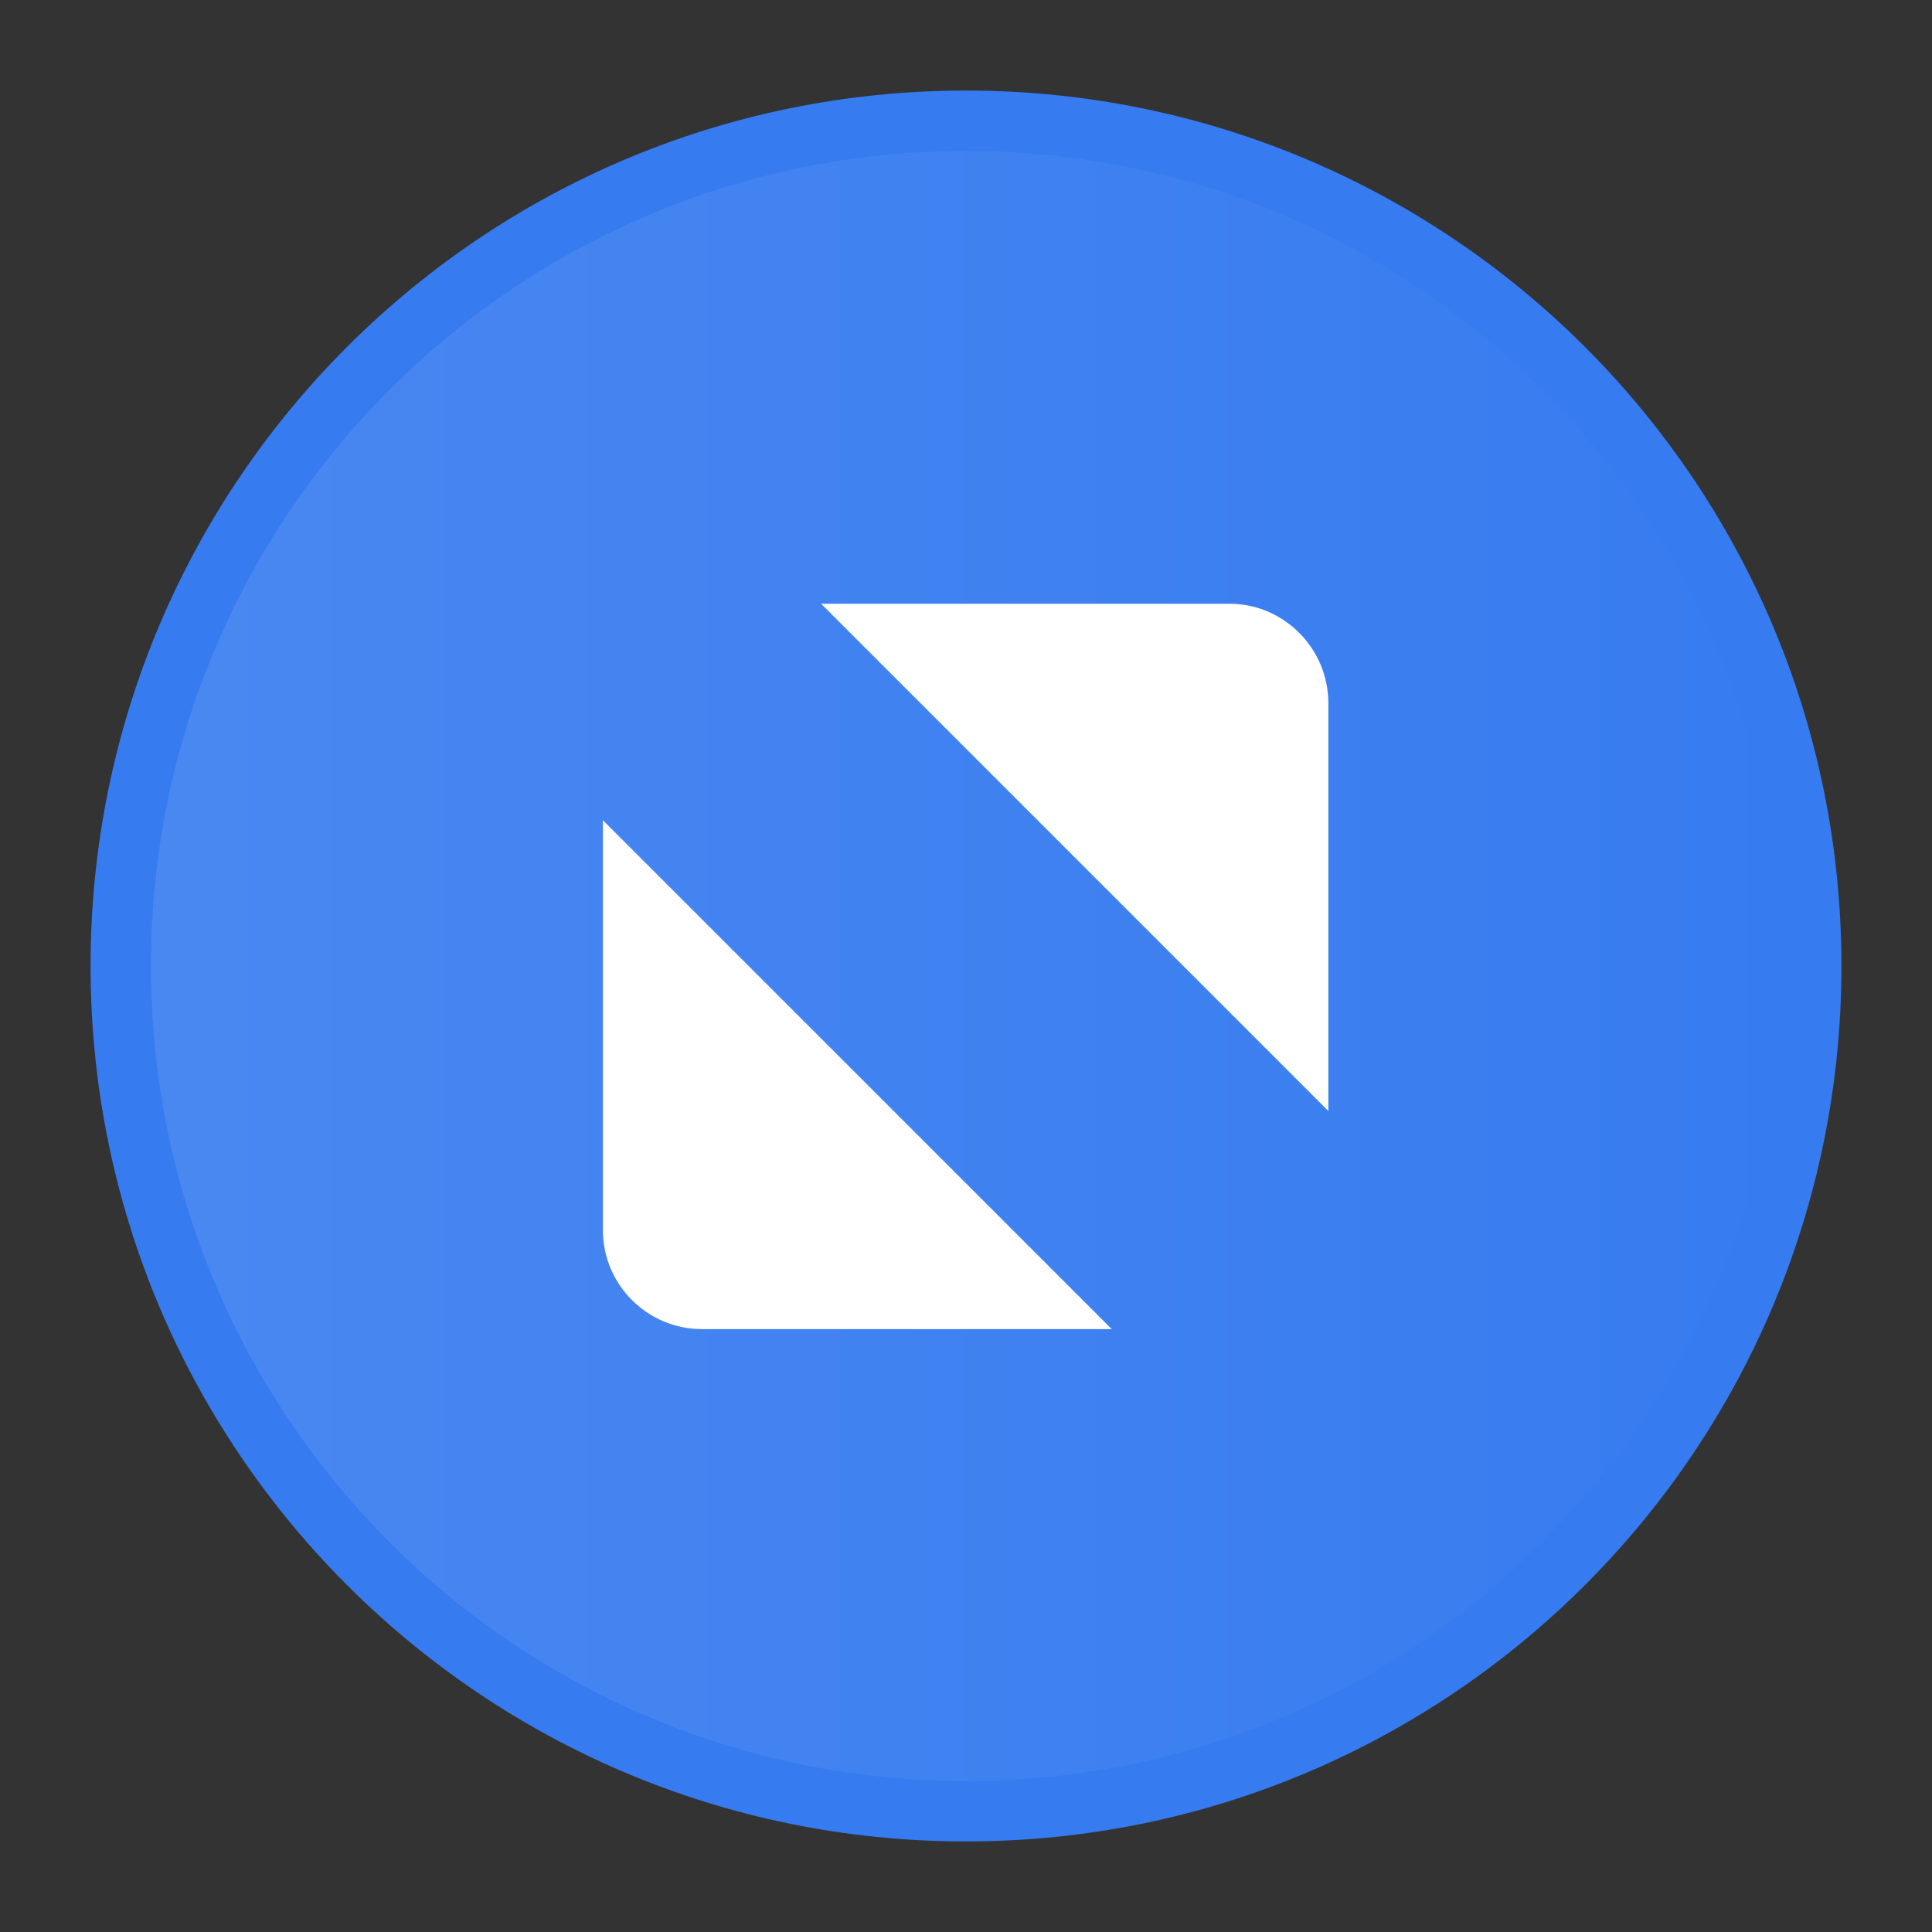 <?xml version="1.0" encoding="UTF-8" standalone="no"?>
<svg
   xmlns:dc="http://purl.org/dc/elements/1.1/"
   xmlns:cc="http://creativecommons.org/ns#"
   xmlns:rdf="http://www.w3.org/1999/02/22-rdf-syntax-ns#"
   xmlns:svg="http://www.w3.org/2000/svg"
   xmlns="http://www.w3.org/2000/svg"
   xmlns:xlink="http://www.w3.org/1999/xlink"
   id="svg1838"
   version="1.1"
   height="16"
   width="16">
  <rect width="100%" height="100%" fill="#333333" stroke="none"/>
  <defs
     id="defs64">
    <linearGradient
       id="app-menu">
      <stop
         id="stop2"
         offset="0"
         style="stop-color:#5ebdab" />
      <stop
         id="stop4"
         offset="1"
         style="stop-color:#19a187" />
    </linearGradient>
    <linearGradient
       id="close-button">
      <stop
         id="stop7"
         offset="0"
         style="stop-color:#e15e5e" />
      <stop
         id="stop9"
         offset="1"
         style="stop-color:#d41919" />
    </linearGradient>
    <linearGradient
       id="maximize-button">
      <stop
         id="stop12"
         offset="0"
         style="stop-color:#72a2f4" />
      <stop
         id="stop14"
         offset="1"
         style="stop-color:#367bf0" />
    </linearGradient>
    <linearGradient
       id="minimize-button">
      <stop
         id="stop17"
         offset="0"
         style="stop-color:#fea44c" />
      <stop
         id="stop19"
         offset="1"
         style="stop-color:#fd7d00" />
    </linearGradient>
    <linearGradient
       id="app-menu-dark">
      <stop
         id="stop22"
         offset="0"
         style="stop-color:#47b49f" />
      <stop
         id="stop24"
         offset="1"
         style="stop-color:#19a187" />
    </linearGradient>
    <linearGradient
       id="close-button-dark">
      <stop
         id="stop27"
         offset="0"
         style="stop-color:#dd4747" />
      <stop
         id="stop29"
         offset="1"
         style="stop-color:#d41919" />
    </linearGradient>
    <linearGradient
       id="maximize-button-dark">
      <stop
         id="stop32"
         offset="0"
         style="stop-color:#4a88f1" />
      <stop
         id="stop34"
         offset="1"
         style="stop-color:#367bf0" />
    </linearGradient>
    <linearGradient
       id="minimize-button-dark">
      <stop
         id="stop37"
         offset="0"
         style="stop-color:#fd9733" />
      <stop
         id="stop39"
         offset="1"
         style="stop-color:#fd7d00" />
    </linearGradient>
    <linearGradient
       xlink:href="#minimize-button"
       gradientUnits="userSpaceOnUse"
       y2="-177.63"
       y1="-177.63"
       x2="602"
       x1="588"
       id="linearGradient1827" />
    <linearGradient
       xlink:href="#maximize-button"
       gradientUnits="userSpaceOnUse"
       y2="-177.63"
       y1="-177.63"
       x2="631"
       x1="617"
       id="linearGradient1845" />
    <linearGradient
       xlink:href="#minimize-button-dark"
       gradientUnits="userSpaceOnUse"
       y2="-177.64"
       y1="-177.64"
       x2="602"
       x1="588"
       id="linearGradient1859" />
    <linearGradient
       xlink:href="#minimize-button-dark"
       gradientUnits="userSpaceOnUse"
       y2="99"
       y1="99"
       x2="381"
       x1="367"
       id="linearGradient1861" />
    <linearGradient
       xlink:href="#minimize-button-dark"
       gradientUnits="userSpaceOnUse"
       y2="116"
       y1="116"
       x2="381"
       x1="367"
       id="linearGradient1863" />
    <linearGradient
       xlink:href="#minimize-button"
       gradientUnits="userSpaceOnUse"
       y2="255"
       y1="255"
       x2="1383"
       x1="1369"
       id="linearGradient1865" />
    <linearGradient
       xlink:href="#minimize-button"
       gradientUnits="userSpaceOnUse"
       y2="99"
       y1="99"
       x2="139"
       x1="125"
       id="linearGradient1867" />
    <linearGradient
       xlink:href="#maximize-button-dark"
       gradientUnits="userSpaceOnUse"
       y2="116"
       y1="116"
       x2="401"
       x1="387"
       id="linearGradient1877" />
    <linearGradient
       xlink:href="#maximize-button-dark"
       gradientUnits="userSpaceOnUse"
       y2="99"
       y1="99"
       x2="401"
       x1="387"
       id="linearGradient1879" />
    <linearGradient
       xlink:href="#maximize-button"
       gradientUnits="userSpaceOnUse"
       y2="255"
       y1="255"
       x2="1383"
       x1="1369"
       id="linearGradient1881" />
    <linearGradient
       xlink:href="#maximize-button"
       gradientUnits="userSpaceOnUse"
       y2="99"
       y1="99"
       x2="159"
       x1="145"
       id="linearGradient1883" />
    <linearGradient
       xlink:href="#close-button"
       gradientUnits="userSpaceOnUse"
       y2="65"
       y1="65"
       x2="179"
       x1="165"
       id="linearGradient1891" />
    <linearGradient
       xlink:href="#close-button-dark"
       gradientUnits="userSpaceOnUse"
       y2="65"
       y1="65"
       x2="421"
       x1="407"
       id="linearGradient1901" />
    <linearGradient
       xlink:href="#close-button-dark"
       gradientUnits="userSpaceOnUse"
       y2="99"
       y1="99"
       x2="421"
       x1="407"
       id="linearGradient1903" />
    <linearGradient
       xlink:href="#close-button-dark"
       gradientUnits="userSpaceOnUse"
       y2="116"
       y1="116"
       x2="421"
       x1="407"
       id="linearGradient1905" />
    <linearGradient
       xlink:href="#close-button"
       gradientUnits="userSpaceOnUse"
       y2="255"
       y1="255"
       x2="1383"
       x1="1369"
       id="linearGradient1907" />
    <linearGradient
       xlink:href="#close-button"
       gradientUnits="userSpaceOnUse"
       y2="99"
       y1="99"
       x2="179"
       x1="165"
       id="linearGradient1909" />
    <linearGradient
       xlink:href="#app-menu"
       gradientUnits="userSpaceOnUse"
       y2="65"
       y1="65"
       x2="179"
       x1="165"
       id="linearGradient1916" />
    <linearGradient
       xlink:href="#app-menu"
       gradientUnits="userSpaceOnUse"
       gradientTransform="translate(20)"
       y2="99"
       y1="99"
       x2="179"
       x1="165"
       id="linearGradient2049" />
    <linearGradient
       xlink:href="#maximize-button-dark"
       gradientUnits="userSpaceOnUse"
       y2="-177.63"
       y1="-177.63"
       x2="631"
       x1="617"
       id="linearGradient1953" />
    <linearGradient
       xlink:href="#app-menu-dark"
       gradientUnits="userSpaceOnUse"
       gradientTransform="translate(20)"
       y2="99"
       y1="99"
       x2="179"
       x1="165"
       id="linearGradient1963" />
    <linearGradient
       xlink:href="#app-menu-dark"
       gradientUnits="userSpaceOnUse"
       y2="65"
       y1="65"
       x2="179"
       x1="165"
       id="linearGradient1967" />
    <linearGradient
       y2="99"
       x2="179"
       y1="99"
       x1="165"
       gradientTransform="translate(20)"
       gradientUnits="userSpaceOnUse"
       id="linearGradient1844"
       xlink:href="#app-menu" />
    <linearGradient
       y2="99"
       x2="179"
       y1="99"
       x1="165"
       gradientTransform="translate(20)"
       gradientUnits="userSpaceOnUse"
       id="linearGradient1846"
       xlink:href="#app-menu-dark" />
  </defs>
  <g
     id="g1836"
     transform="translate(-378,194.64)">
    <g
       transform="translate(-135,-9)"
       id="titlebutton-maximize-hover-dark">
      <g
         id="g1153"
         transform="translate(-781,-432.64)">
        <path
           id="path1151"
           style="fill:url(#linearGradient1879);stroke:#367bf0;stroke-width:0.5"
           d="m 394,92 c -3.866,0 -7,3.134 -7,7 0,3.866 3.134,7 7,7 3.866,0 7,-3.134 7,-7 0,-3.866 -3.134,-7 -7,-7 z"
           transform="translate(908,156)" />
      </g>
      <rect
         id="rect1155"
         style="fill:none"
         height="16"
         width="16"
         y="-185.64"
         x="513" />
      <path
         id="path1157"
         style="fill:#ffffff;fill-rule:evenodd"
         d="m 519.8,-180.64 h 3.382 c 0.45,0 0.816,0.368 0.819,0.819 v 3.382 z m 2.407,6.007 h -3.395 c -0.45,0 -0.819,-0.368 -0.819,-0.819 v -3.395 l 4.214,4.214" />
    </g>
  </g>
</svg>
